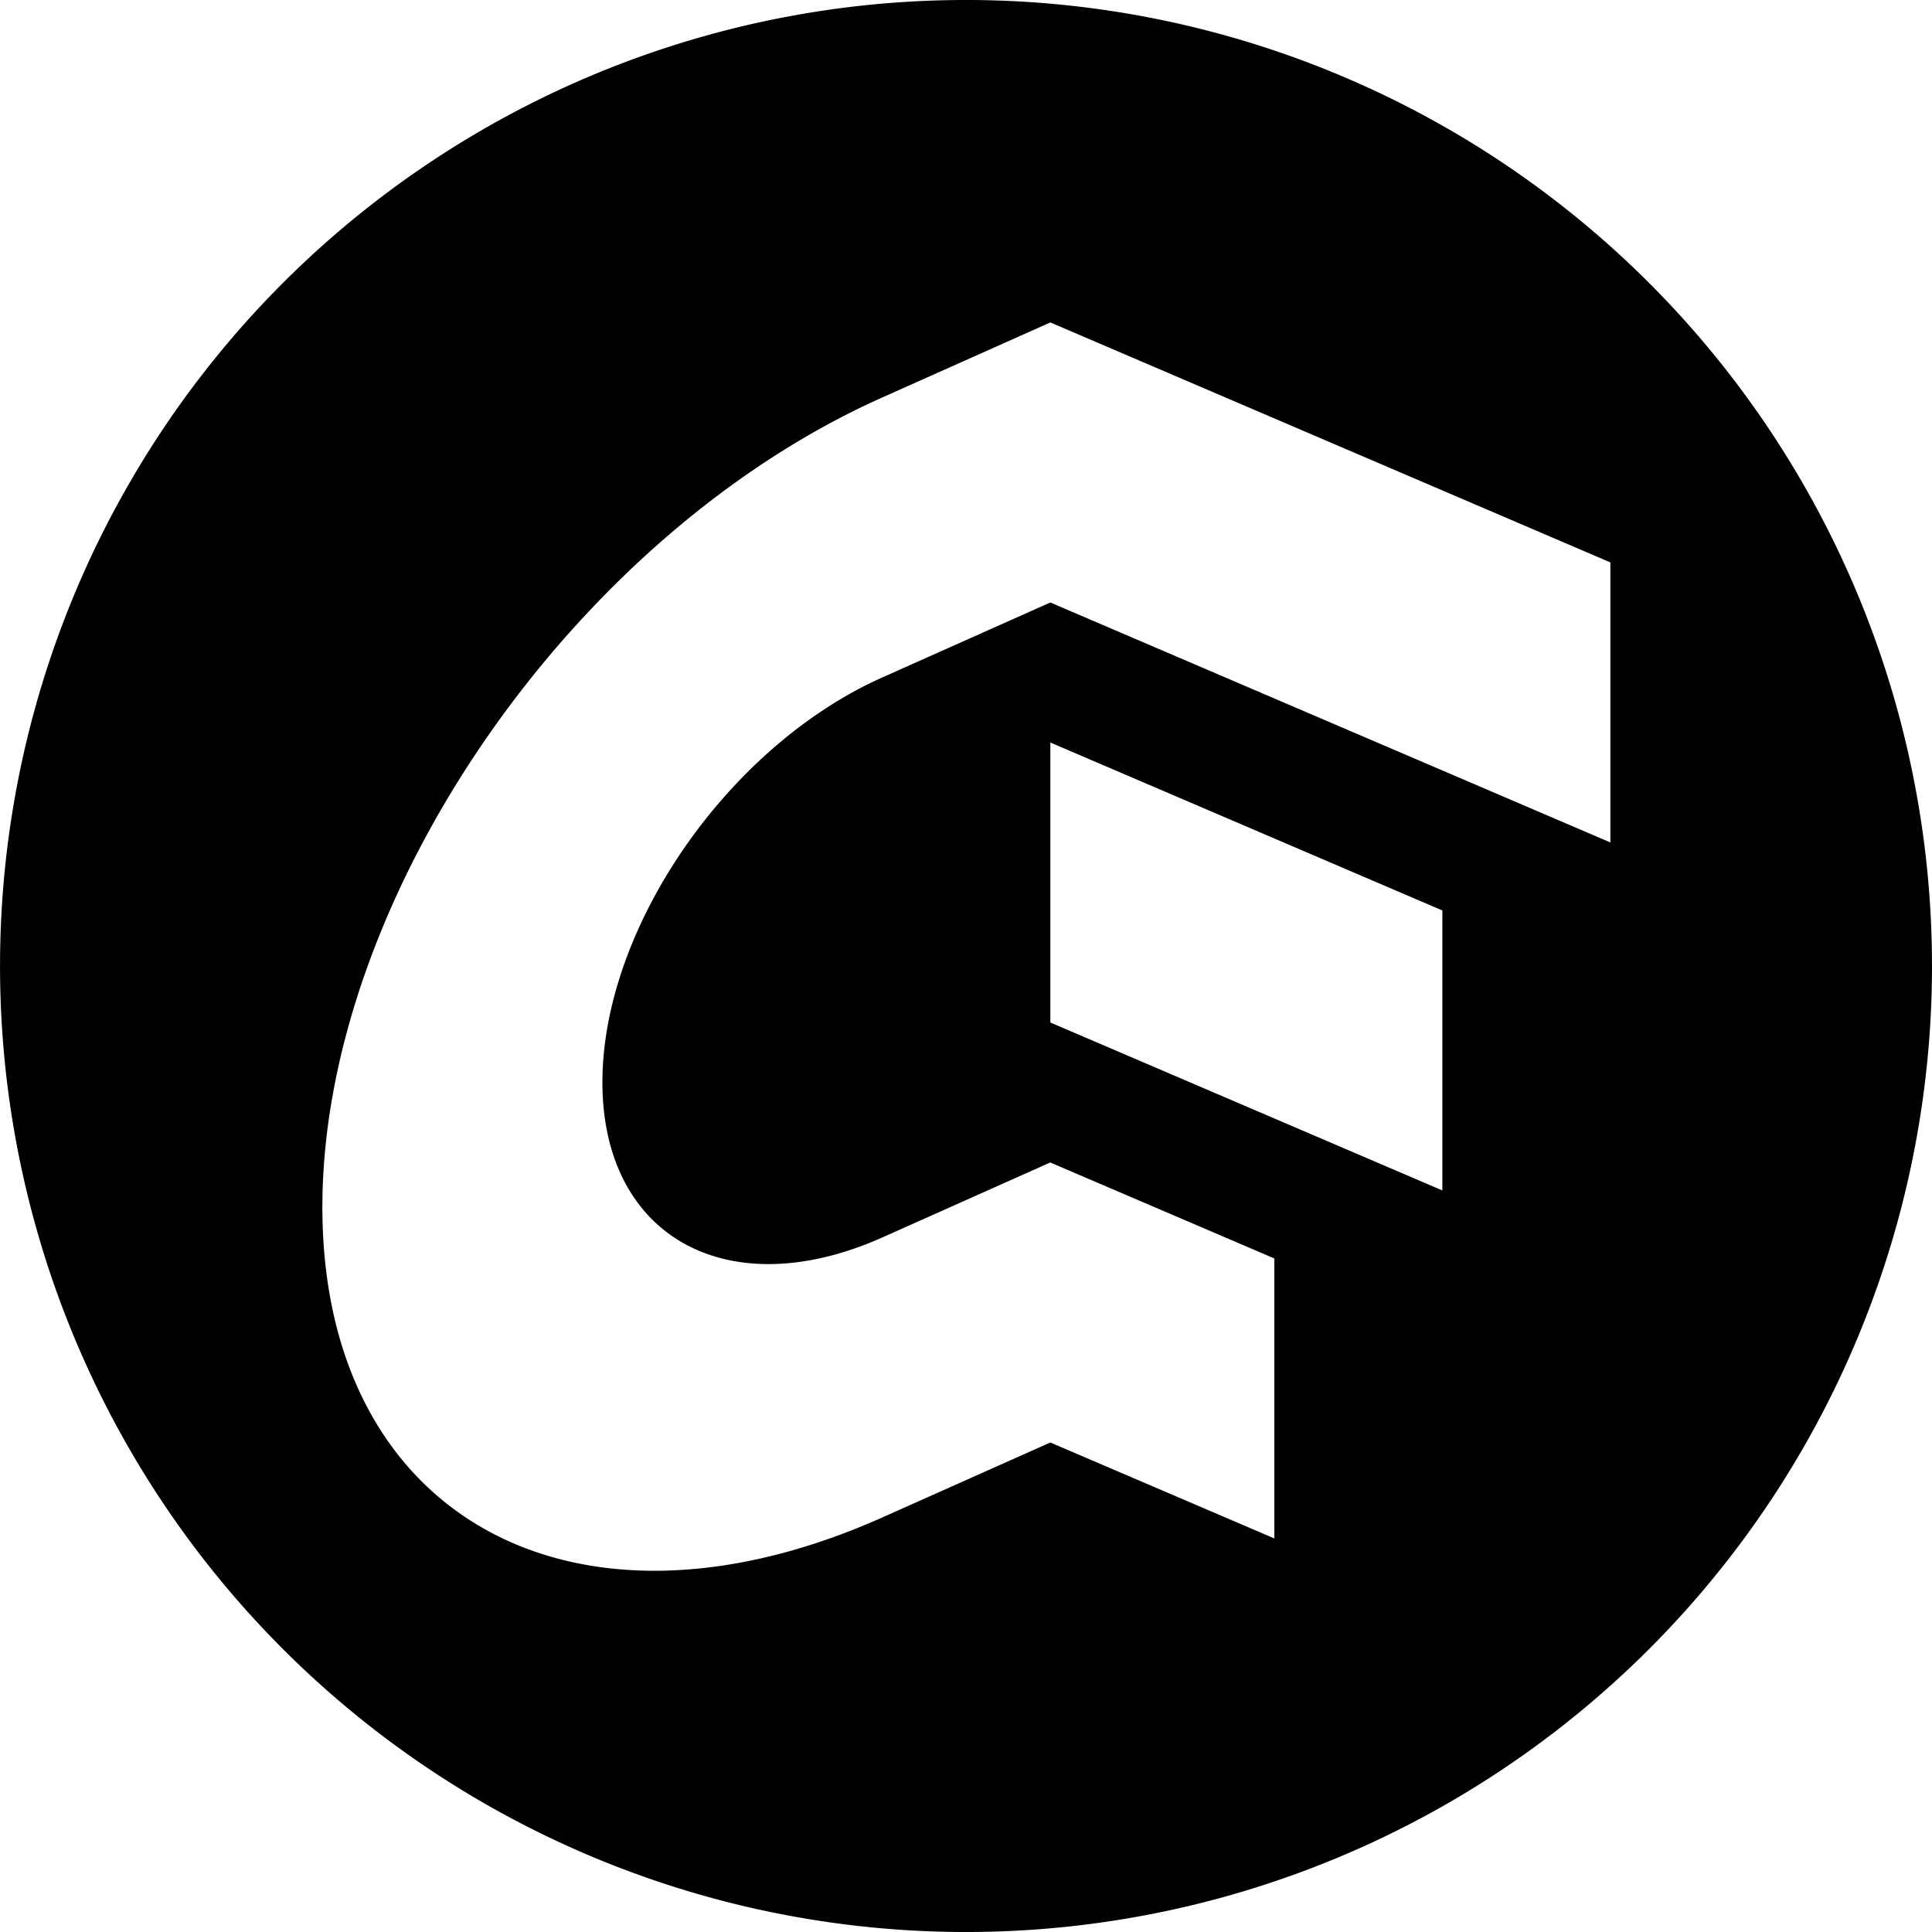 <?xml version="1.0" encoding="UTF-8" standalone="no"?>
<!-- Created with Inkscape (http://www.inkscape.org/) -->

<svg
   width="108"
   height="108"
   viewBox="0 0 28.575 28.575"
   version="1.1"
   id="svg8512"
   xmlns="http://www.w3.org/2000/svg"
   xmlns:svg="http://www.w3.org/2000/svg">
  <defs
     id="defs8509" />
  <g>
    <path
       id="path9914"
       style="fill:#000000;stroke-width:0.25;stroke-linecap:round;stroke-linejoin:round"
       d="M 14.11 0.001 A 14.287 14.287 0 0 0 0.001 14.406 A 14.287 14.287 0 0 0 14.347 28.575 A 14.287 14.287 0 0 0 28.575 14.287 L 28.573 14.05 A 14.287 14.287 0 0 0 14.11 0.001 z M 15.535 4.769 L 23.818 8.318 L 23.818 12.46 L 15.535 8.911 L 15.535 8.911 L 13.051 10.019 C 10.764 11.039 8.91 13.721 8.91 16.008 C 8.91 18.295 10.764 19.322 13.051 18.302 L 15.535 17.193 L 15.535 17.194 L 18.848 18.613 L 18.848 22.754 L 15.535 21.335 L 15.535 21.335 L 13.051 22.443 C 8.477 24.484 4.768 22.43 4.768 17.856 C 4.768 13.281 8.477 7.919 13.051 5.878 L 15.535 4.769 z M 15.535 10.982 L 21.333 13.466 L 21.333 17.607 L 15.535 15.123 L 15.535 10.982 z " />
  </g>
</svg>
